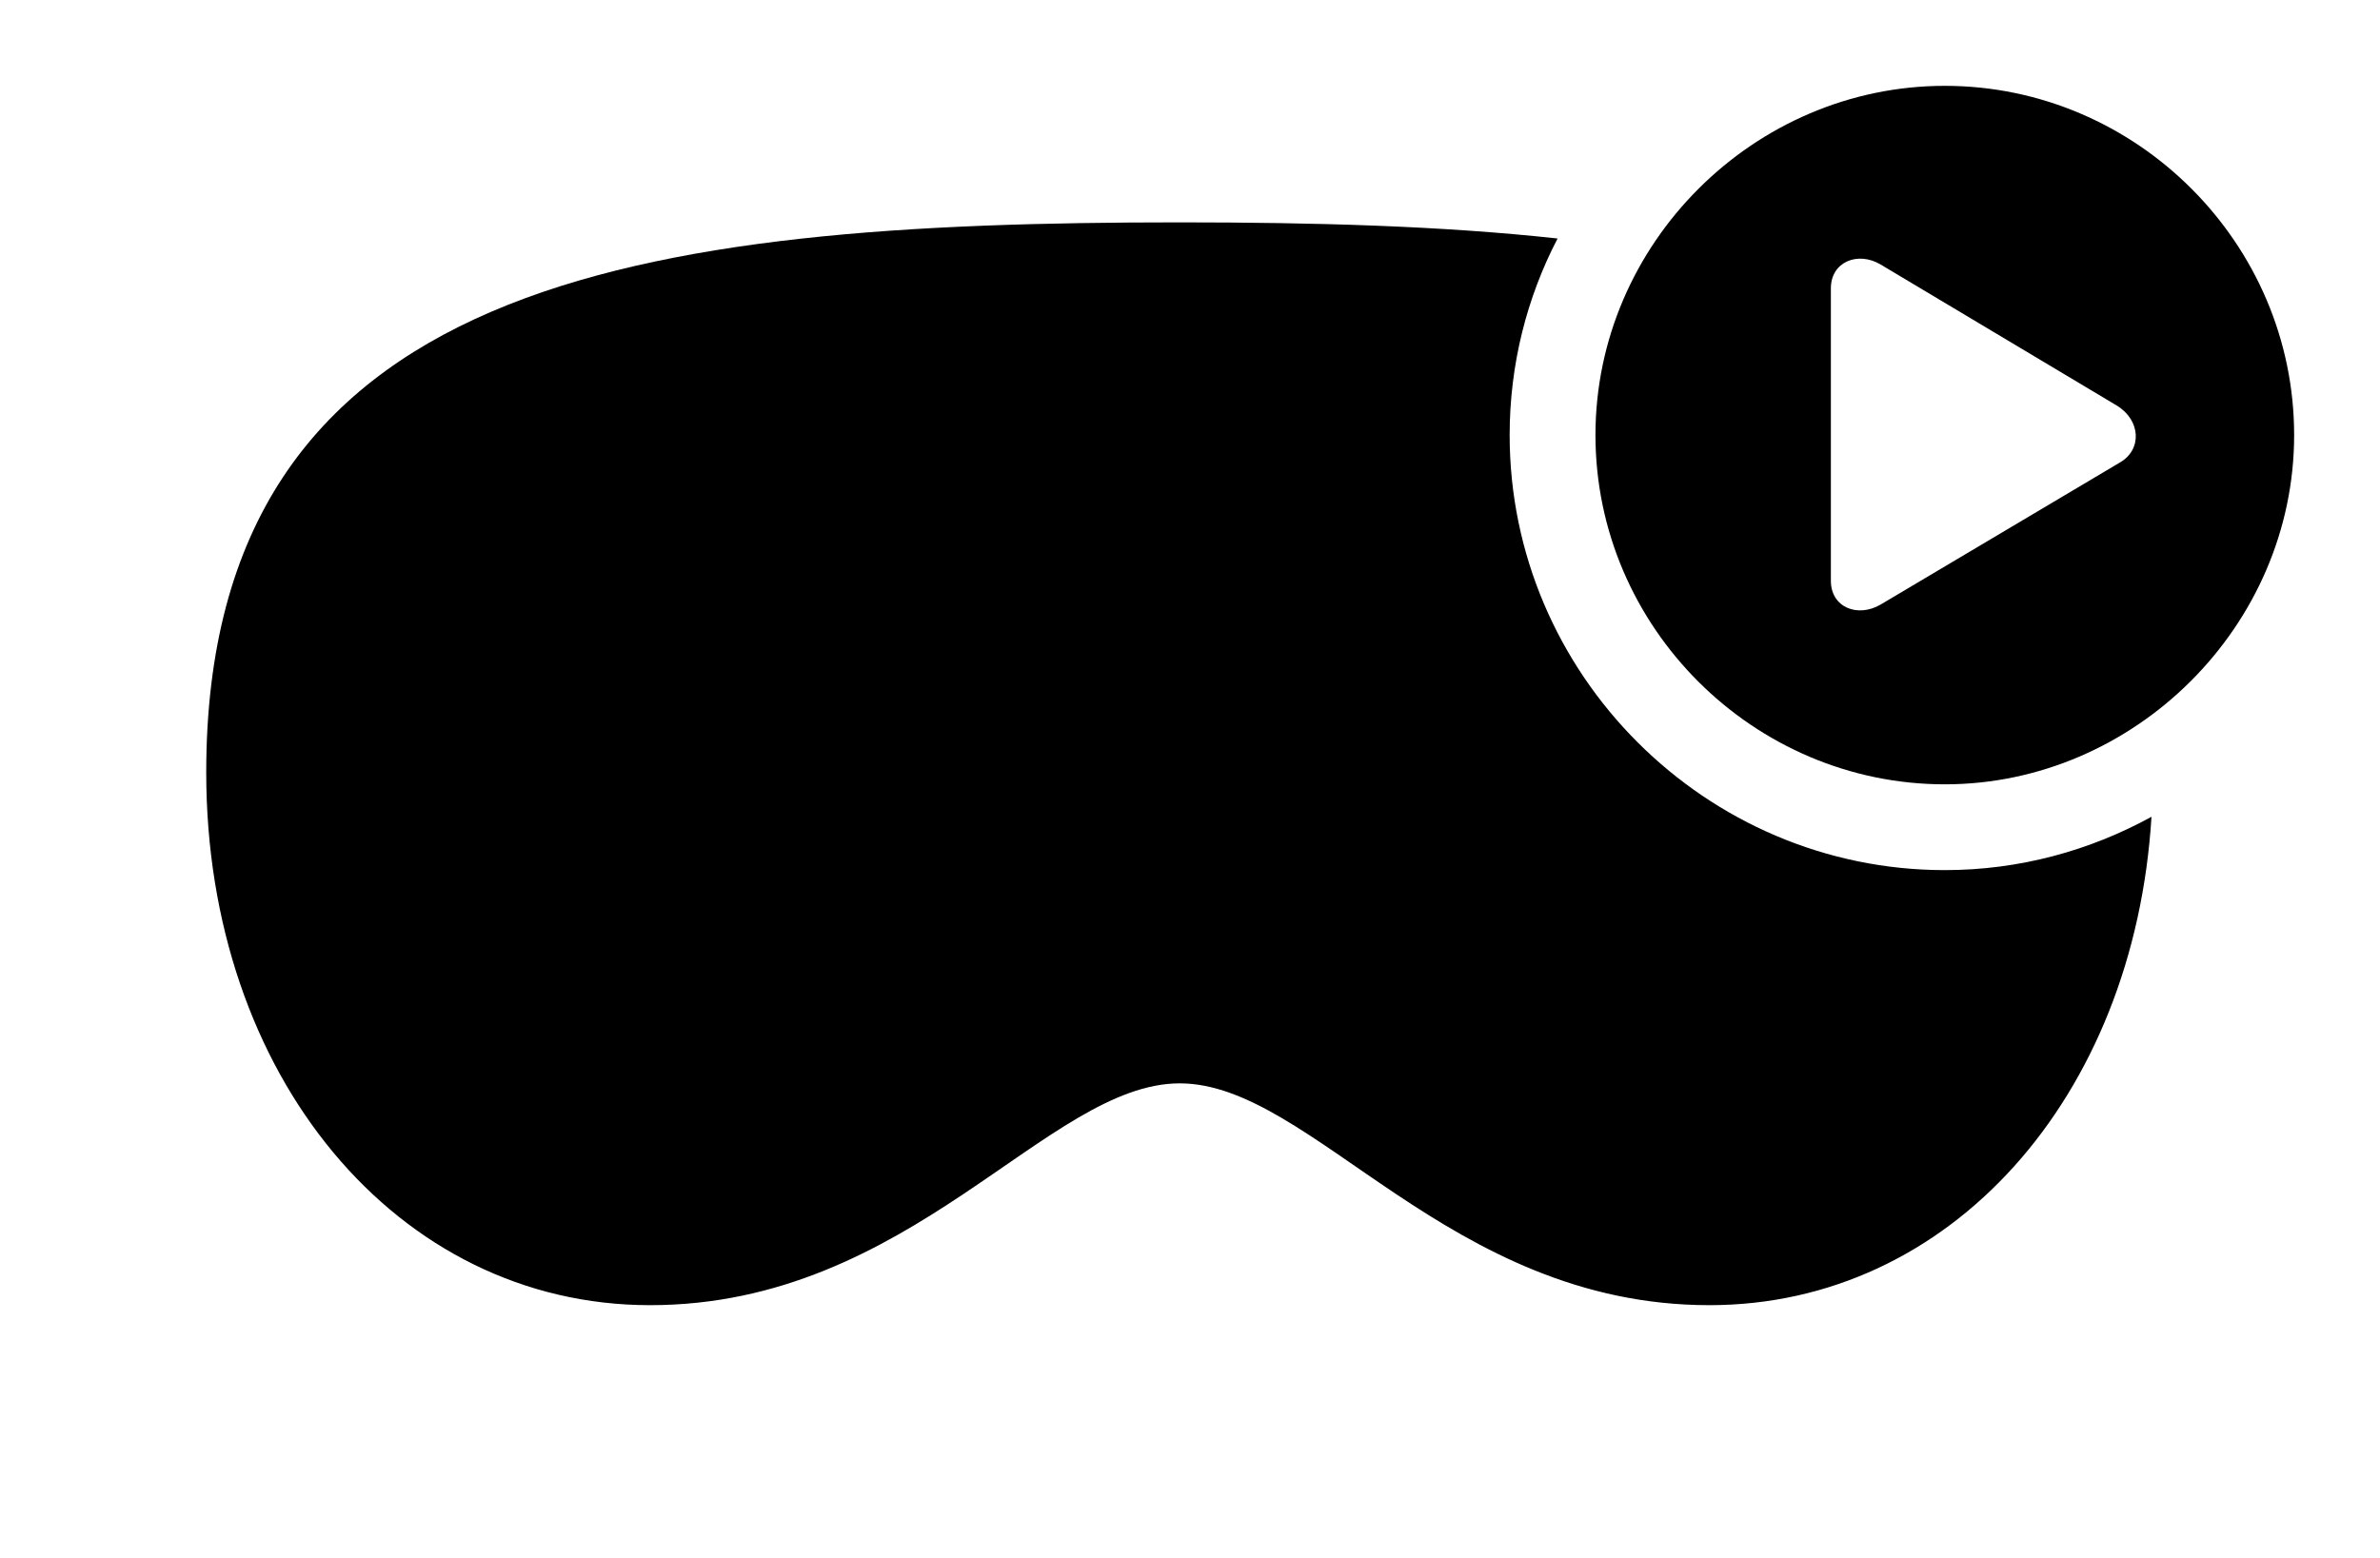 <svg version="1.1" xmlns="http://www.w3.org/2000/svg" xmlns:xlink="http://www.w3.org/1999/xlink" width="43.047" height="28.193" viewBox="0 0 43.047 28.193">
 <g>
  <rect height="28.193" opacity="0" width="43.047" x="0" y="0"/>
  <path d="M28.172 4.315C27.616 5.383 27.305 6.594 27.305 7.871C27.305 12.197 30.85 15.742 35.176 15.742C36.522 15.742 37.797 15.391 38.914 14.777C38.601 19.856 35.271 23.613 30.918 23.613C26.191 23.613 23.74 19.6 21.338 19.6C18.936 19.6 16.484 23.613 11.758 23.613C7.178 23.613 3.73 19.453 3.73 13.975C3.73 5.02 11.602 4.023 21.338 4.023C23.763 4.023 26.072 4.085 28.172 4.315Z" fill="currentColor"/>
  <path d="M41.494 7.871C41.494 11.328 38.603 14.19 35.176 14.19C31.719 14.19 28.857 11.348 28.857 7.871C28.857 4.414 31.719 1.553 35.176 1.553C38.643 1.553 41.494 4.404 41.494 7.871ZM33.115 5.215L33.115 10.508C33.115 10.986 33.594 11.182 34.014 10.938L38.34 8.369C38.75 8.135 38.721 7.598 38.281 7.334L34.014 4.785C33.603 4.541 33.115 4.736 33.115 5.215Z" fill="currentColor"/>
 </g>
</svg>
